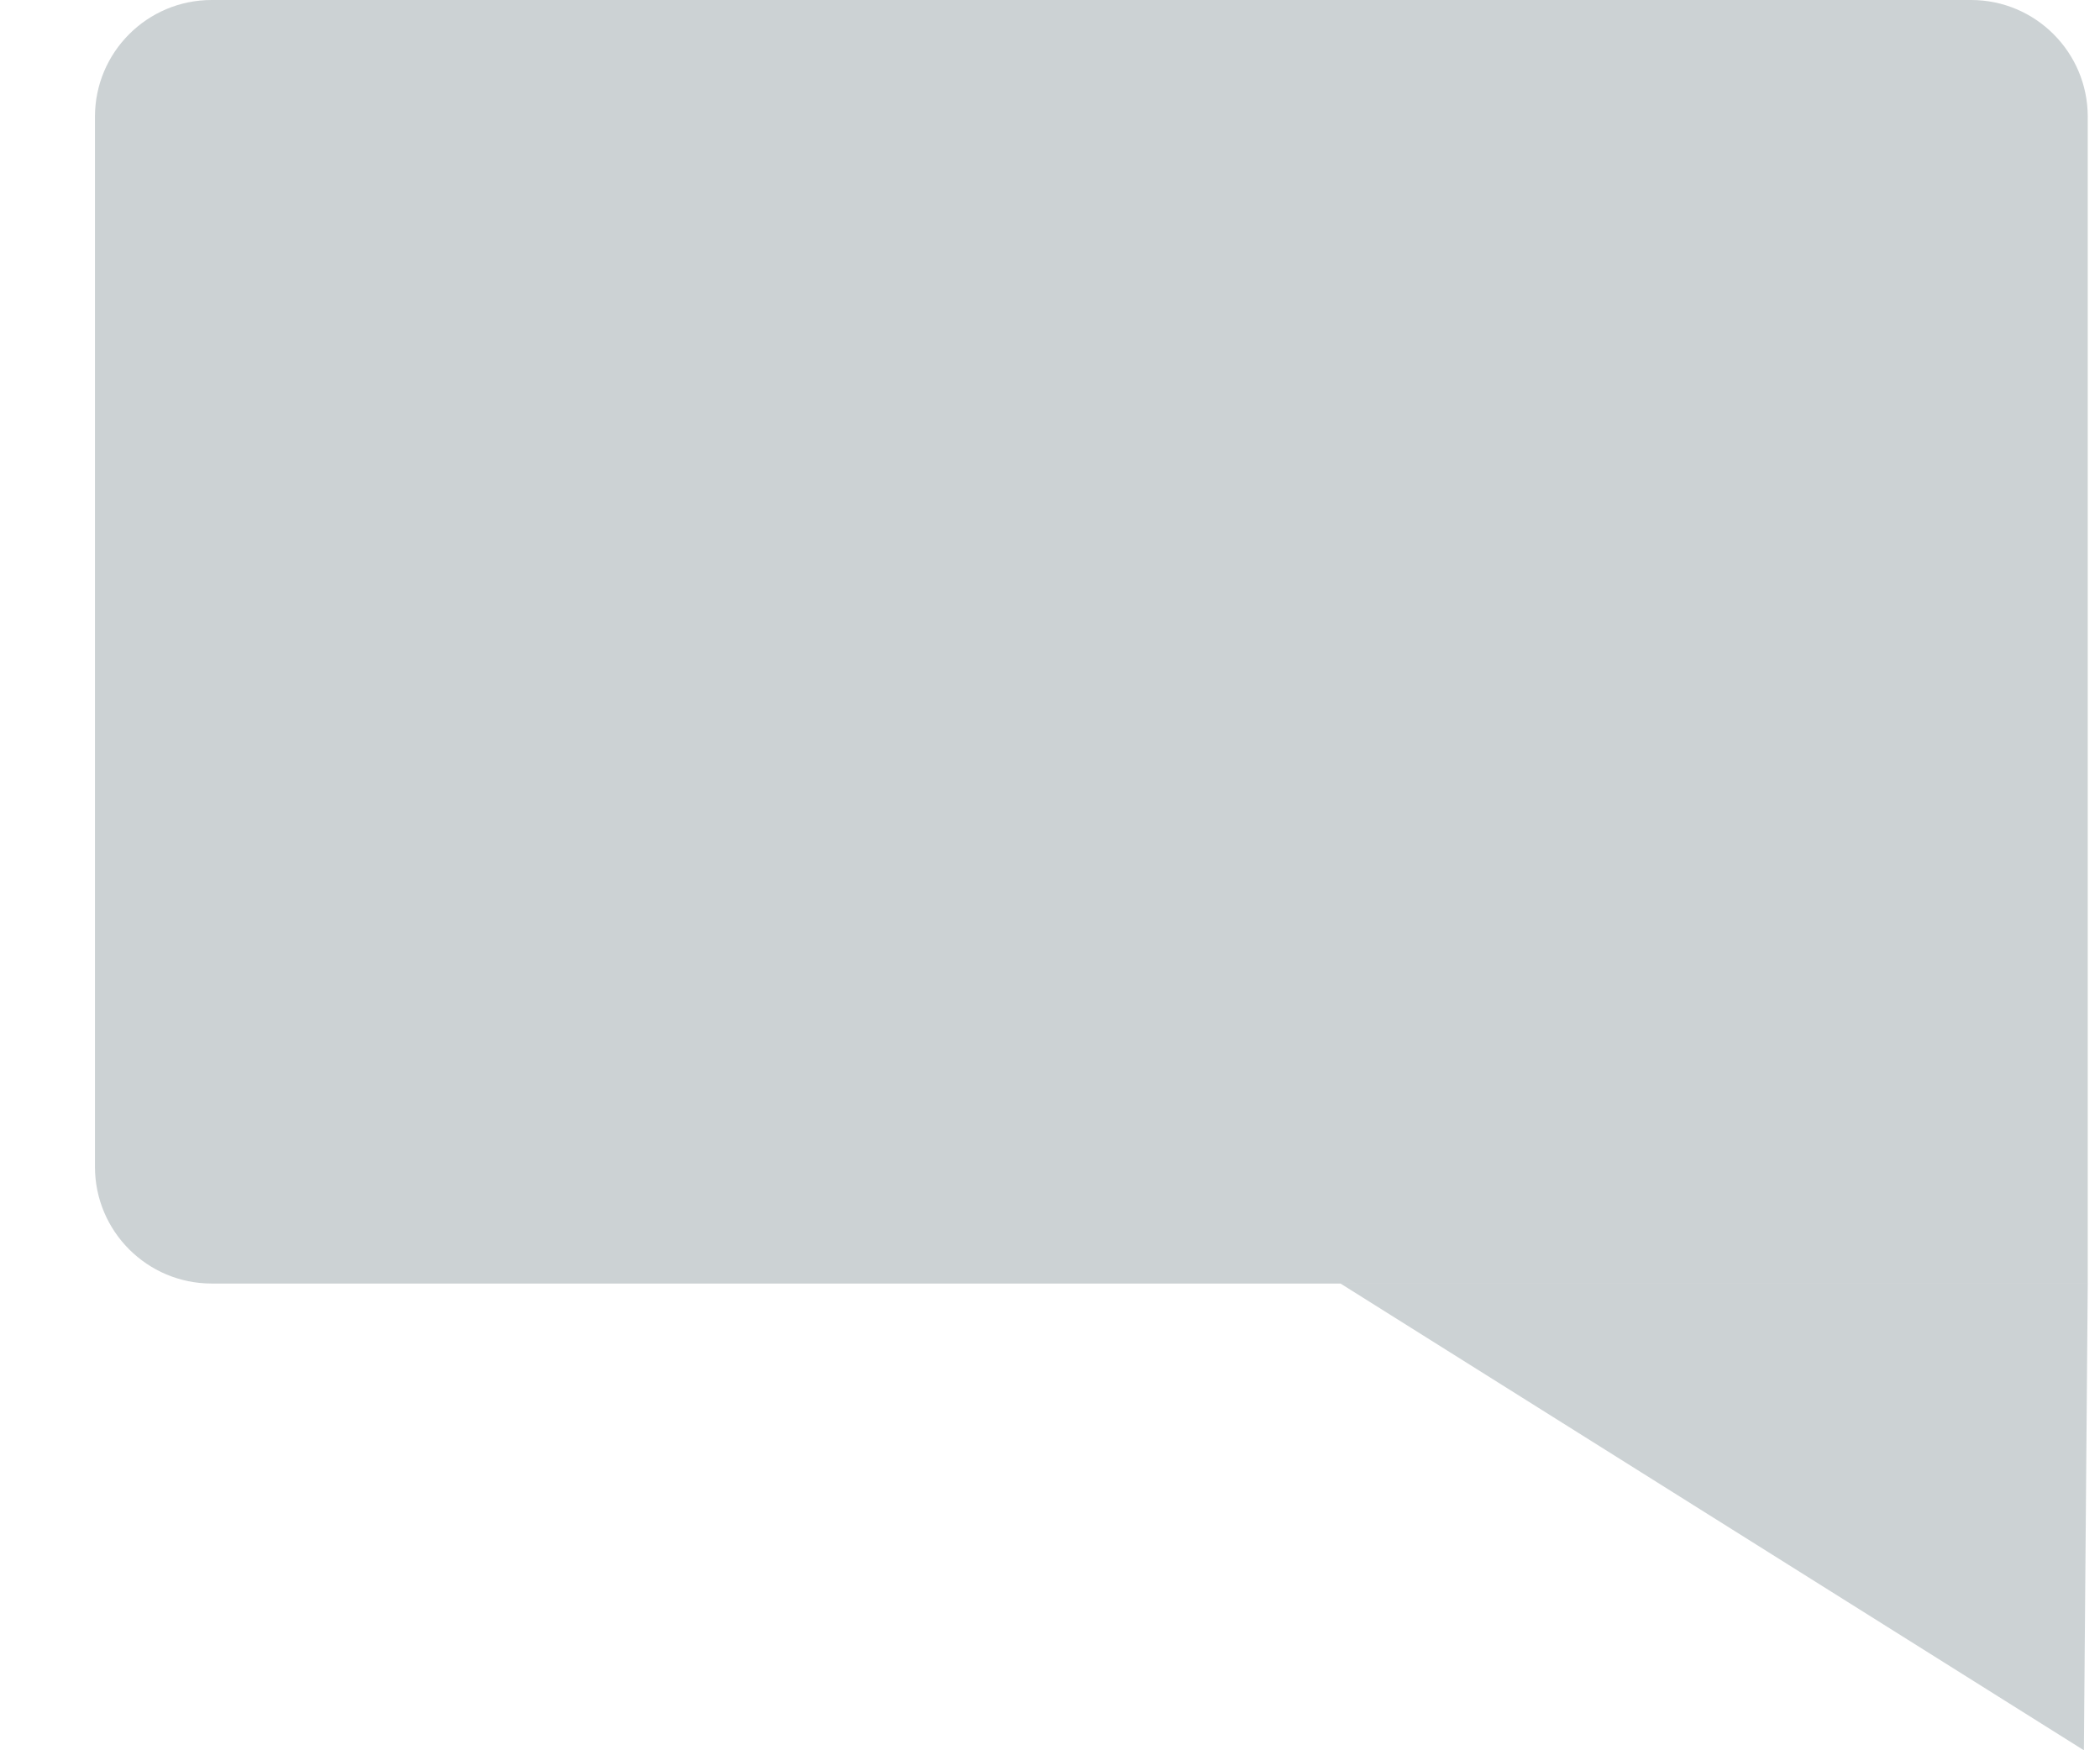 <svg xmlns="http://www.w3.org/2000/svg" width="18" height="15" fill="none" viewBox="0 0 18 15"><path fill="#031E28" fill-opacity=".2" d="M0.814 1C0.814 0.448 1.262 0 1.814 0H16.895C17.447 0 17.895 0.448 17.895 1V11H1.814C1.262 11 0.814 10.552 0.814 10V1Z"/><path fill="#031E28" fill-opacity=".2" d="M17.862 15L17.895 11H11.49L17.862 15Z"/></svg>
